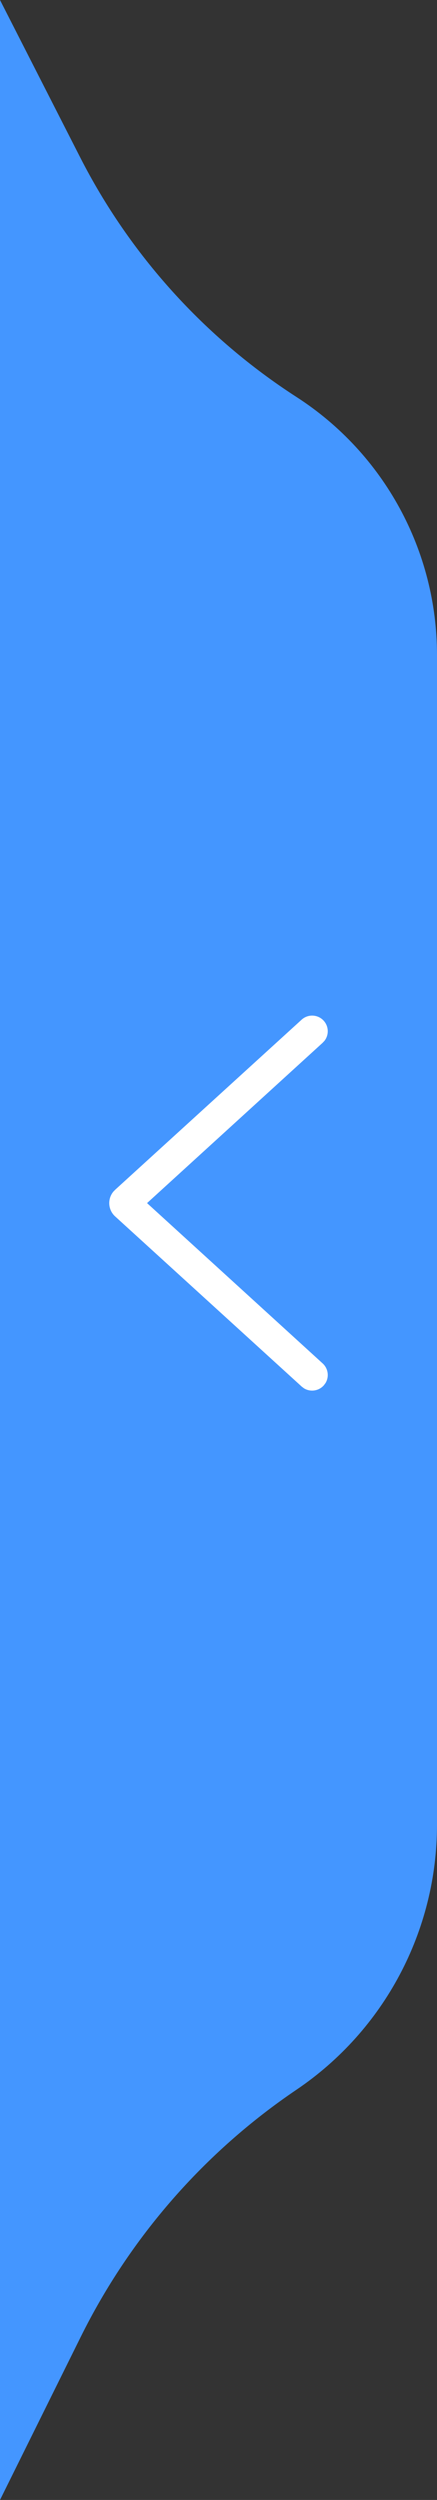 <?xml version="1.0" encoding="UTF-8"?>
<svg width="14px" height="80px" viewBox="0 0 14 80" version="1.1" xmlns="http://www.w3.org/2000/svg" xmlns:xlink="http://www.w3.org/1999/xlink">
    <rect x="0" y="0" width="14" height="80" fill="#333333" stroke="none"/>
    <title>展开悬浮</title>
    <g id="设计方案" stroke="none" stroke-width="1" fill="none" fill-rule="evenodd">
        <g id="画板" transform="translate(-145, -533)">
            <g id="展开悬浮" transform="translate(145, 533)">
                <g id="下拉备份" transform="translate(7, 40) rotate(-180) translate(-7, -40) translate(0, 0)">
                    <path d="M4.5,12.705 C7.447,10.804 9.839,8.157 11.433,5.033 L14,-9.09494702e-12 L14,-9.09494702e-12 L14,80 L11.413,74.781 C9.831,71.591 7.45,68.865 4.5,66.871 C1.686,64.968 -2.54575269e-11,61.792 -2.54658516e-11,58.395 L-2.54658516e-11,20.961 C-2.54683309e-11,17.623 1.695,14.513 4.5,12.705 Z" id="矩形" fill="#4496FF" transform="translate(7, 40) scale(-1, 1) rotate(-180) translate(-7, -40) "></path>
                    <path d="M6.571,38.192 C6.777,37.961 7.129,37.935 7.367,38.132 L7.429,38.192 L12.873,44.167 C13.057,44.373 13.039,44.689 12.833,44.873 C12.65,45.036 12.38,45.041 12.193,44.895 L12.127,44.833 L7,39.211 L1.873,44.833 C1.709,45.016 1.441,45.051 1.239,44.927 L1.167,44.873 C0.984,44.709 0.949,44.441 1.073,44.239 L1.127,44.167 L6.571,38.192 Z" id="下拉" fill="#FFFFFF" fill-rule="nonzero" transform="translate(7, 41.5) rotate(-270) translate(-7, -41.5) "></path>
                </g>
            </g>
        </g>
    </g>
</svg>